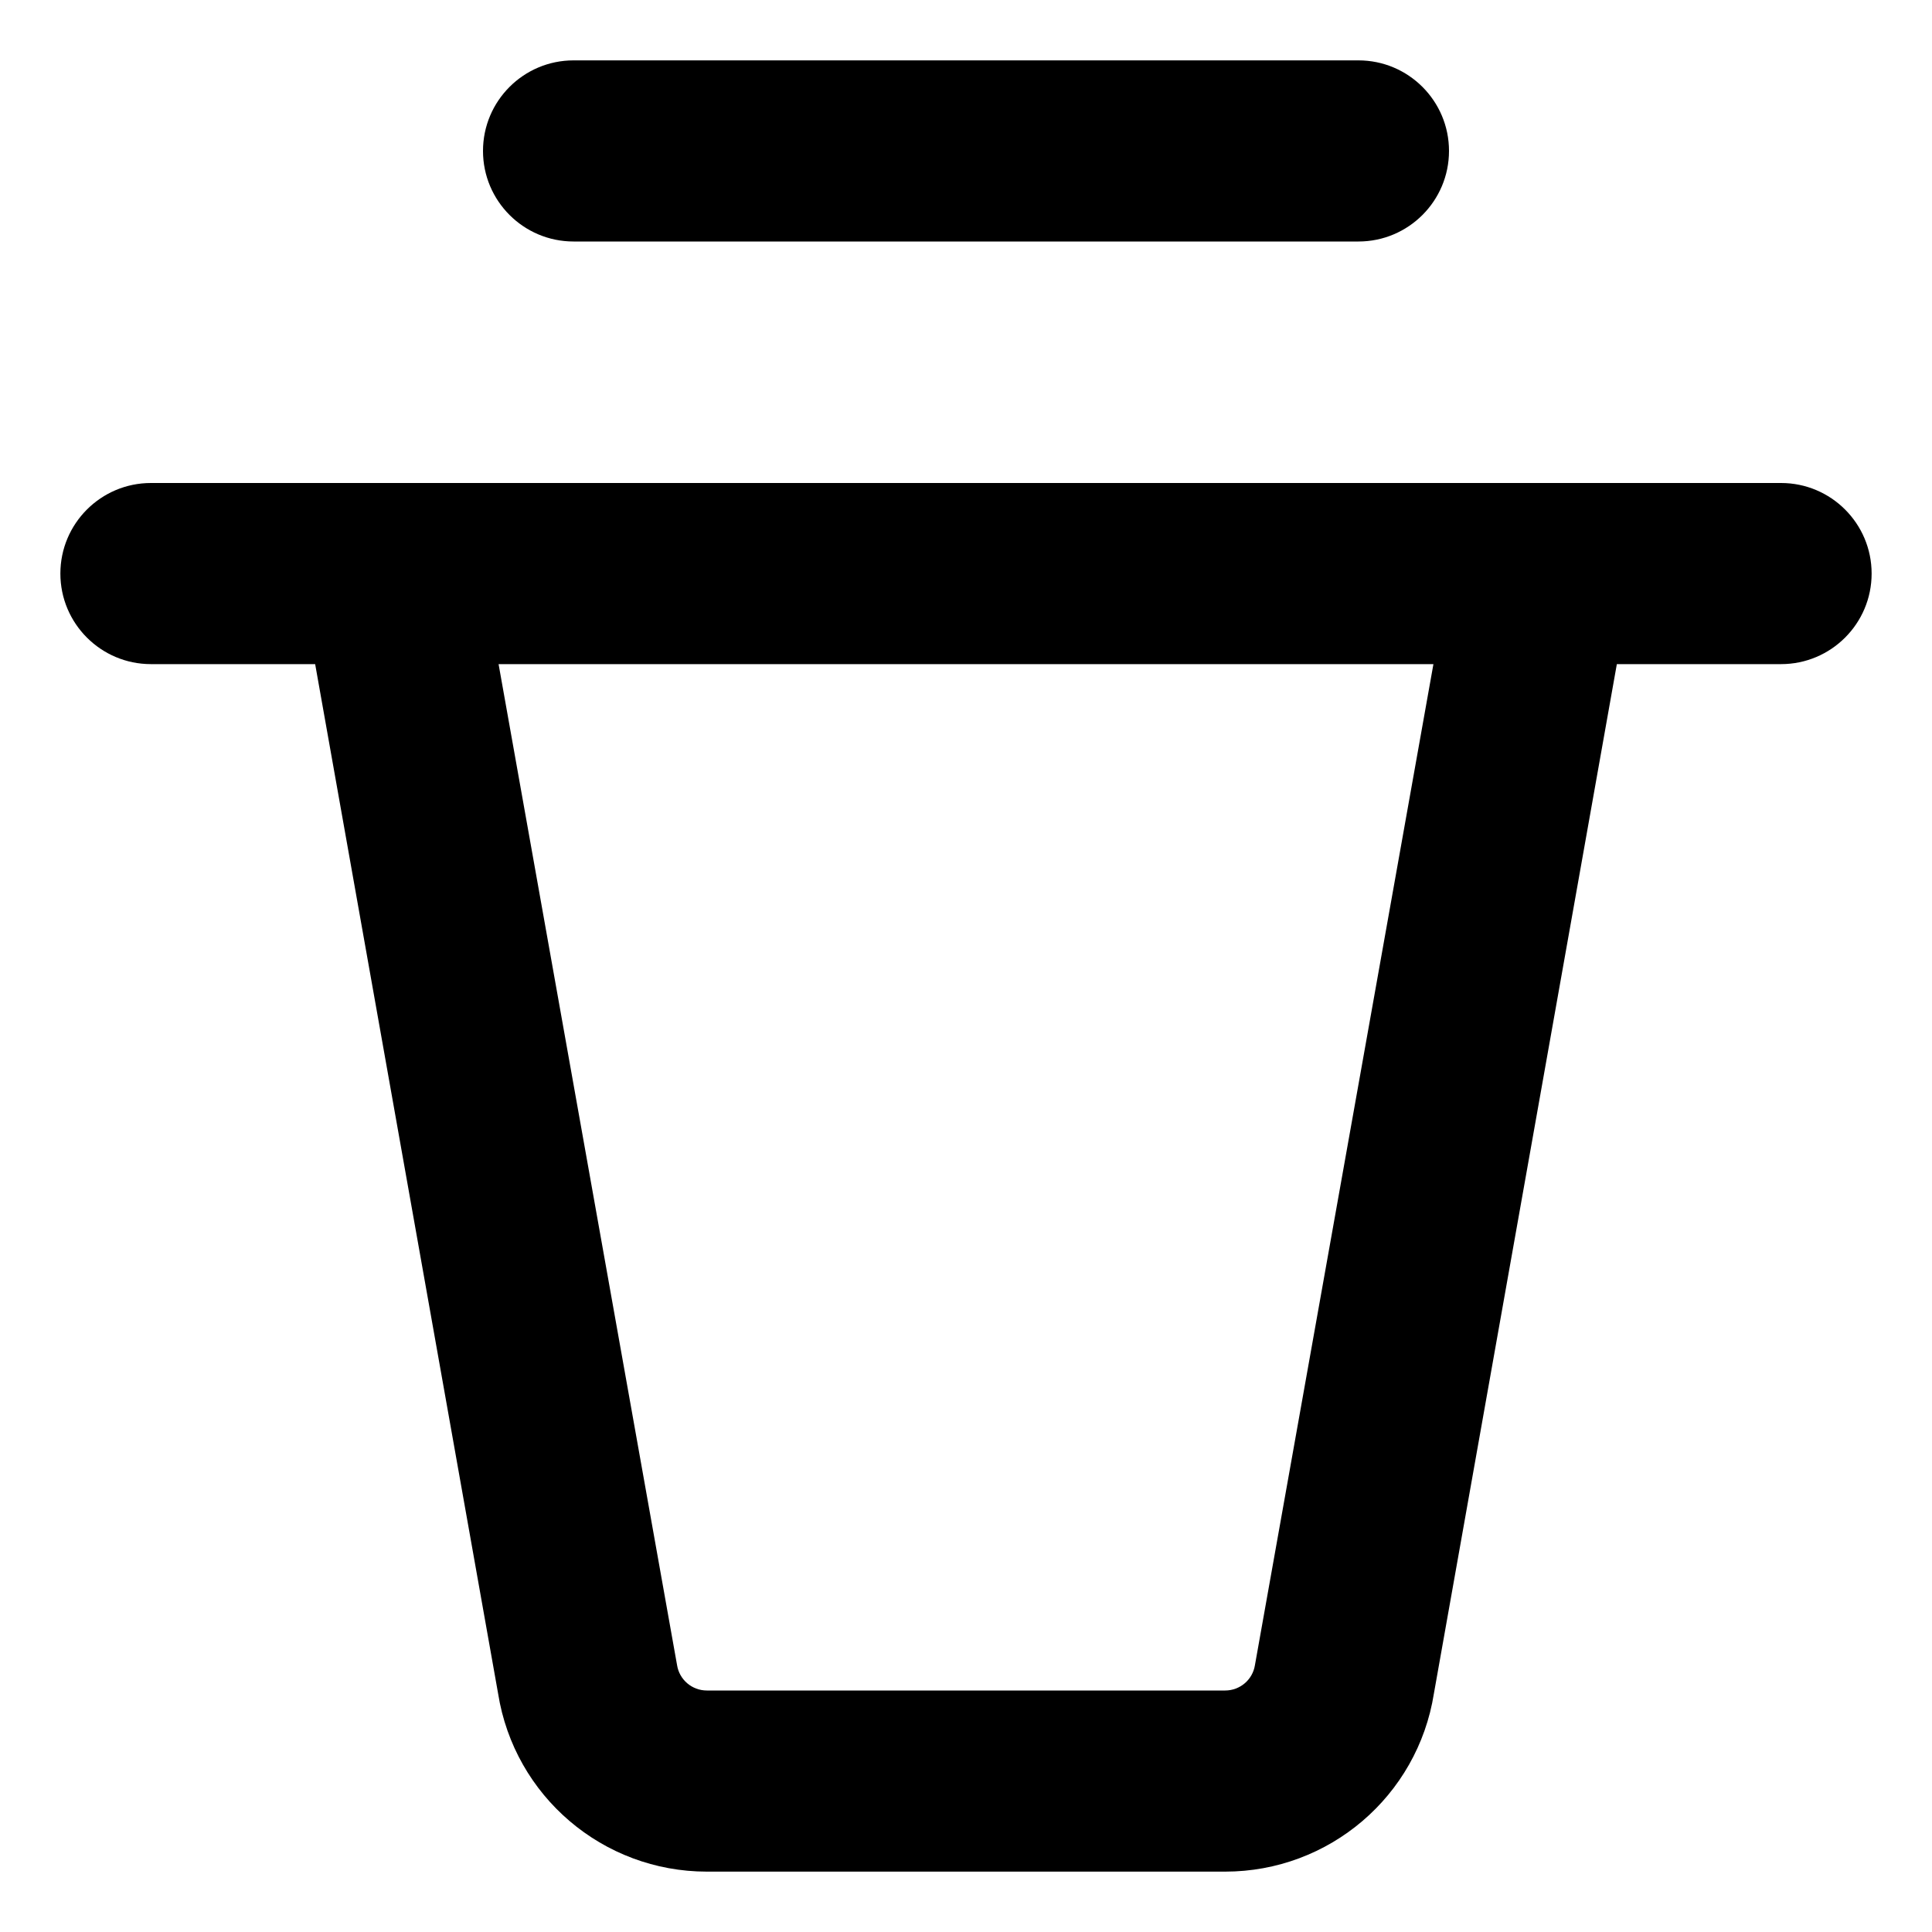 <svg xmlns="http://www.w3.org/2000/svg" viewBox="0 0 16 16" width="16" height="16" style="vertical-align: middle;" preserveAspectRatio="xMidYMid meet" class="flexbox-no-shrink margin-right-normal shade-20"><g fill="currentColor"><path fill-rule="evenodd" clip-rule="evenodd" d="M4.75 0.5C4.336 0.5 4 0.836 4 1.25C4 1.664 4.336 2 4.75 2H11.25C11.664 2 12 1.664 12 1.25C12 0.836 11.664 0.5 11.25 0.5H4.75ZM0.5 4.75C0.5 4.336 0.836 4 1.25 4H14.75C15.164 4 15.5 4.336 15.5 4.75C15.5 5.164 15.164 5.5 14.75 5.5H13.39L11.875 14.025C11.74 14.875 11.007 15.5 10.146 15.5H5.854C4.993 15.5 4.26 14.875 4.125 14.025L2.61 5.5H1.25C0.836 5.5 0.5 5.164 0.5 4.75ZM4.129 5.5H11.871L10.393 13.789C10.374 13.911 10.269 14 10.146 14H8H5.854C5.731 14 5.626 13.911 5.607 13.789L4.129 5.5Z"></path></g></svg>